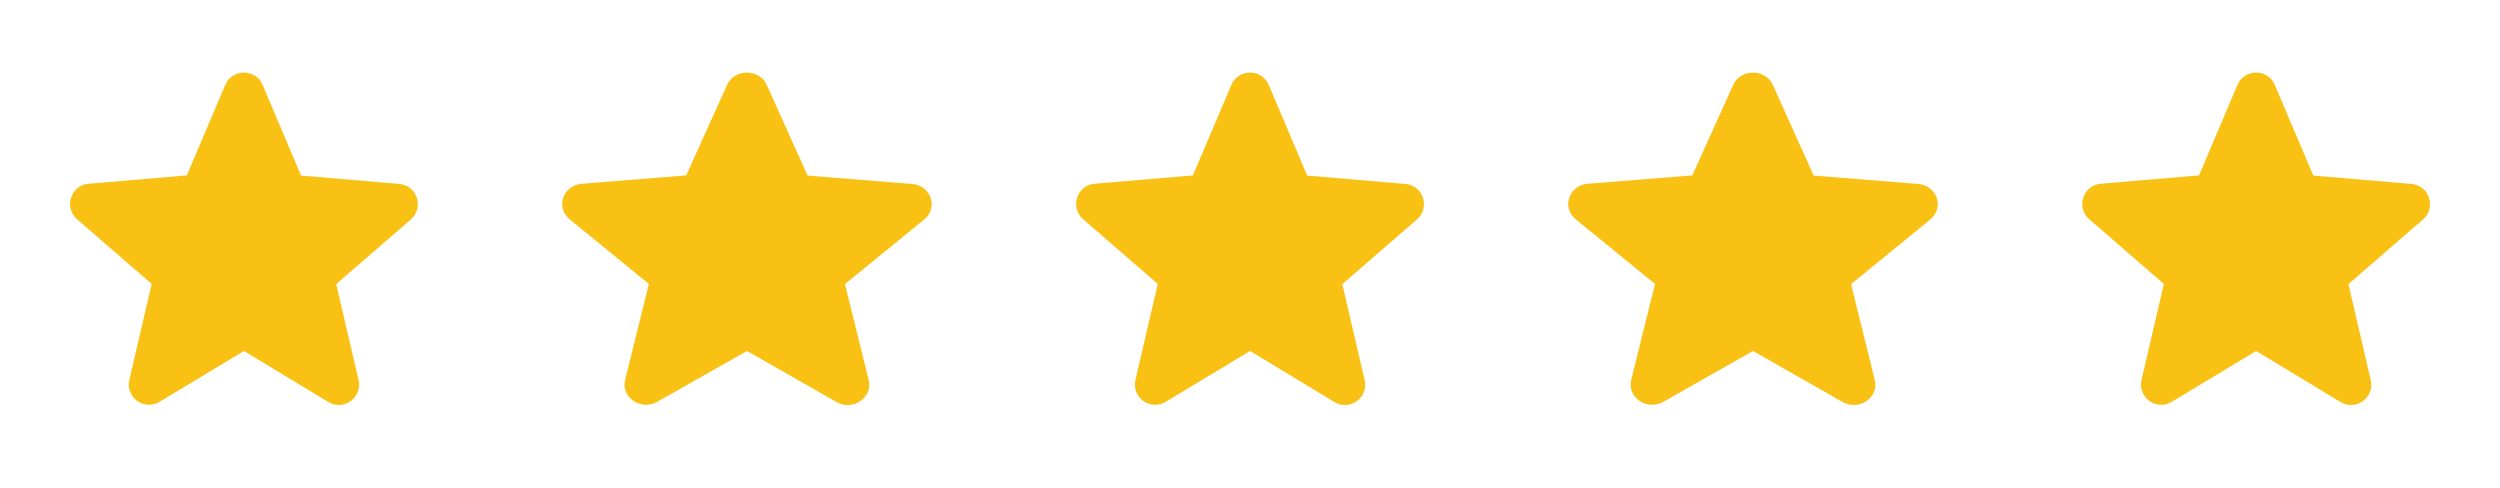 <svg width="82" height="16" viewBox="0 0 82 16" fill="none" xmlns="http://www.w3.org/2000/svg">
<path d="M8.002 11.512L10.768 13.186C11.275 13.492 11.895 13.039 11.761 12.466L11.028 9.319L13.475 7.199C13.921 6.813 13.681 6.079 13.095 6.033L9.875 5.759L8.615 2.786C8.388 2.246 7.615 2.246 7.388 2.786L6.128 5.753L2.908 6.026C2.322 6.073 2.082 6.806 2.528 7.193L4.975 9.313L4.242 12.459C4.108 13.033 4.728 13.486 5.235 13.179L8.002 11.512Z" fill="#FAC115"/>
<path d="M24.499 11.512L27.438 13.186C27.977 13.492 28.635 13.039 28.494 12.466L27.715 9.319L30.314 7.199C30.789 6.813 30.534 6.079 29.91 6.033L26.489 5.759L25.15 2.786C24.91 2.246 24.088 2.246 23.847 2.786L22.508 5.753L19.087 6.026C18.464 6.073 18.209 6.806 18.683 7.193L21.283 9.313L20.504 12.459C20.362 13.033 21.021 13.486 21.559 13.179L24.499 11.512Z" fill="#FAC115"/>
<path d="M41.002 11.512L43.768 13.186C44.275 13.492 44.895 13.039 44.761 12.466L44.028 9.319L46.475 7.199C46.922 6.813 46.681 6.079 46.095 6.033L42.875 5.759L41.615 2.786C41.388 2.246 40.615 2.246 40.388 2.786L39.128 5.753L35.908 6.026C35.322 6.073 35.081 6.806 35.528 7.193L37.975 9.313L37.242 12.459C37.108 13.033 37.728 13.486 38.235 13.179L41.002 11.512Z" fill="#FAC115"/>
<path d="M57.499 11.512L60.438 13.186C60.977 13.492 61.635 13.039 61.494 12.466L60.715 9.319L63.314 7.199C63.789 6.813 63.534 6.079 62.91 6.033L59.489 5.759L58.15 2.786C57.91 2.246 57.088 2.246 56.847 2.786L55.508 5.753L52.087 6.026C51.464 6.073 51.209 6.806 51.683 7.193L54.283 9.313L53.504 12.459C53.362 13.033 54.021 13.486 54.559 13.179L57.499 11.512Z" fill="#FAC115"/>
<path d="M74.001 11.512L76.768 13.186C77.275 13.492 77.895 13.039 77.761 12.466L77.028 9.319L79.475 7.199C79.921 6.813 79.681 6.079 79.095 6.033L75.875 5.759L74.615 2.786C74.388 2.246 73.615 2.246 73.388 2.786L72.128 5.753L68.908 6.026C68.322 6.073 68.082 6.806 68.528 7.193L70.975 9.313L70.242 12.459C70.108 13.033 70.728 13.486 71.235 13.179L74.001 11.512Z" fill="#FAC115"/>
</svg>
